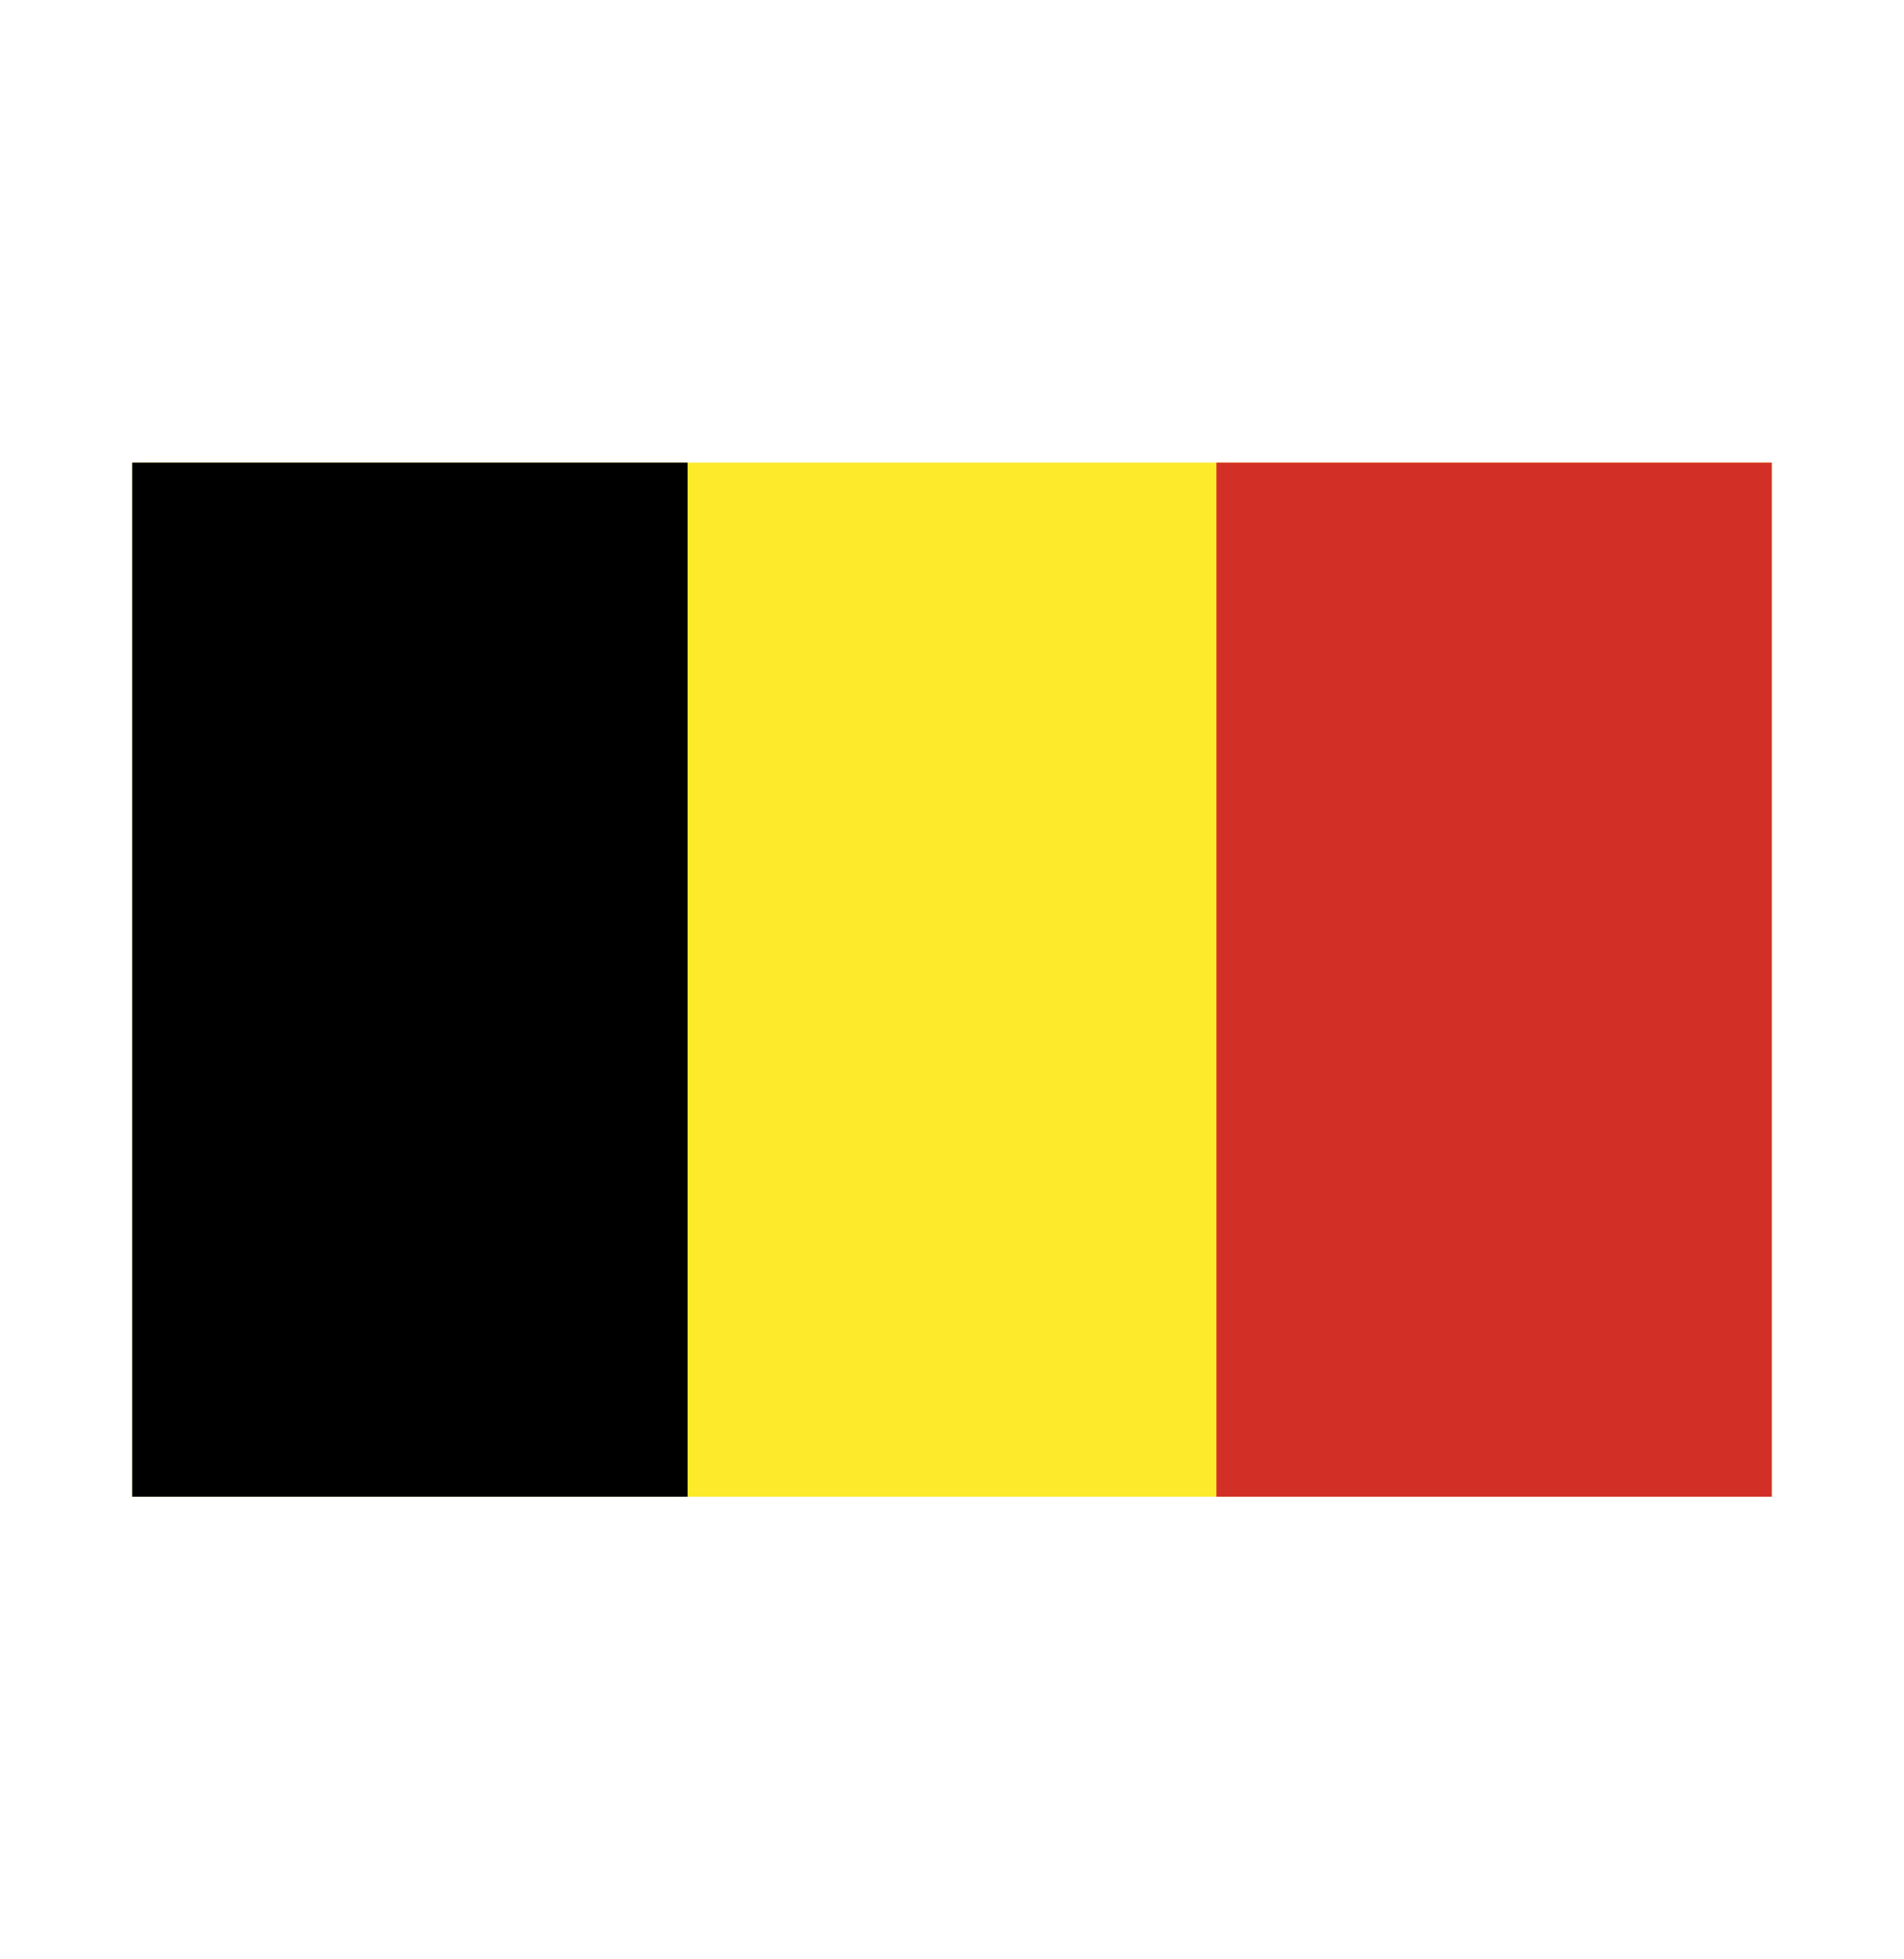 <svg width="69" height="71" viewBox="0 0 69 71" fill="none" xmlns="http://www.w3.org/2000/svg">
<path d="M4.792 16.764H64.209V54.236H4.792V16.764Z" fill="#FCEA2B"/>
<path d="M4.792 16.764H24.917V54.236H4.792V16.764Z" fill="black"/>
<path d="M44.083 16.764H64.208V54.236H44.083V16.764Z" fill="#D22F27"/>
</svg>
